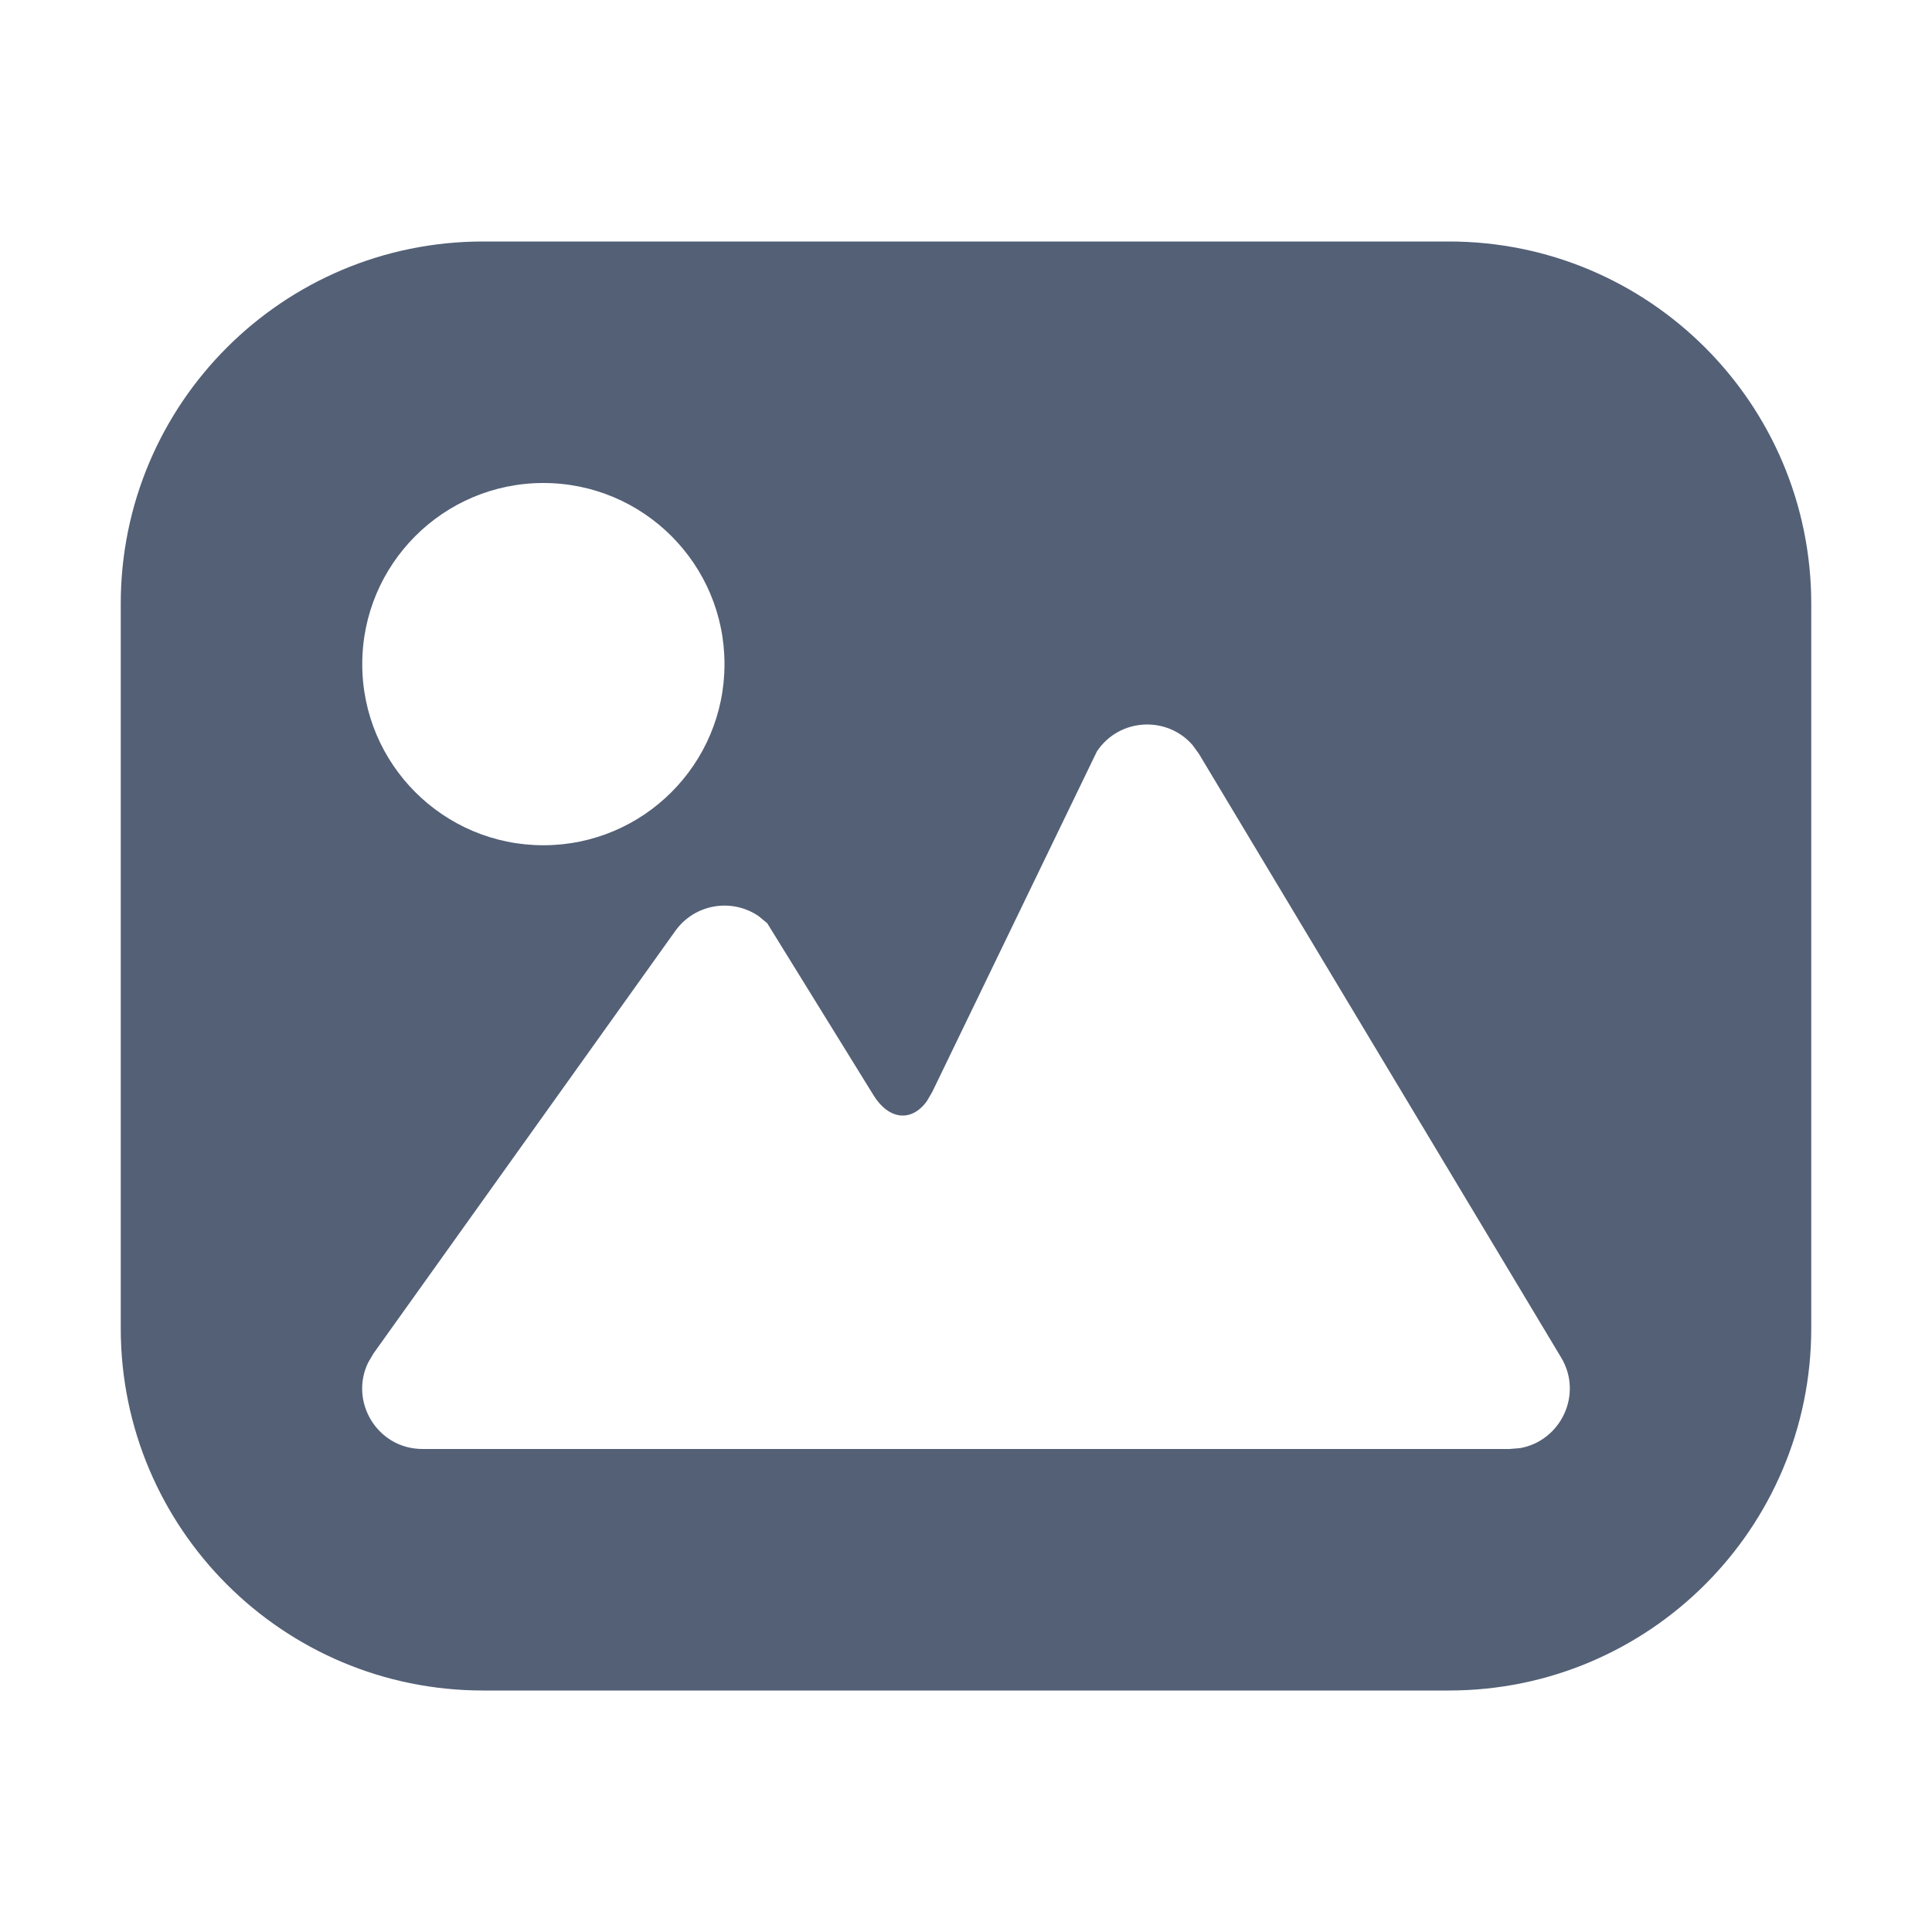 <svg xmlns="http://www.w3.org/2000/svg" width="16" height="16" viewBox="0 0 16 16">
 <defs>
  <style id="current-color-scheme" type="text/css">
   .ColorScheme-Text { color:#536076; } .ColorScheme-Highlight { color:#ffffff; }
  </style>
 </defs>
 <path style="fill:currentColor" class="ColorScheme-Text" d="M12,2 C13.657,2 15,3.343 15,5 L15,11 C15,12.657 13.657,14 12,14 L4,14 C2.343,14 1,12.657 1,11 L1,5 C1,3.343 2.343,2 4,2 L12,2 Z M9.876,6.17 C9.666,5.928 9.271,5.943 9.084,6.223 L9.084,6.223 L7.72,9.044 L7.676,9.119 C7.55,9.294 7.361,9.276 7.234,9.07 L7.234,9.07 L6.354,7.646 L6.284,7.588 C6.064,7.436 5.755,7.483 5.593,7.709 L5.593,7.709 L3.093,11.209 L3.05,11.282 C2.891,11.604 3.122,12 3.5,12 L3.5,12 L12.5,12 L12.587,11.993 C12.923,11.935 13.113,11.55 12.929,11.243 L12.929,11.243 L9.929,6.243 Z M4.5,4 C3.672,4 3,4.672 3,5.5 C3,6.328 3.672,7 4.5,7 C5.328,7 6,6.328 6,5.5 C6,4.672 5.328,4 4.5,4 Z"/>
</svg>
